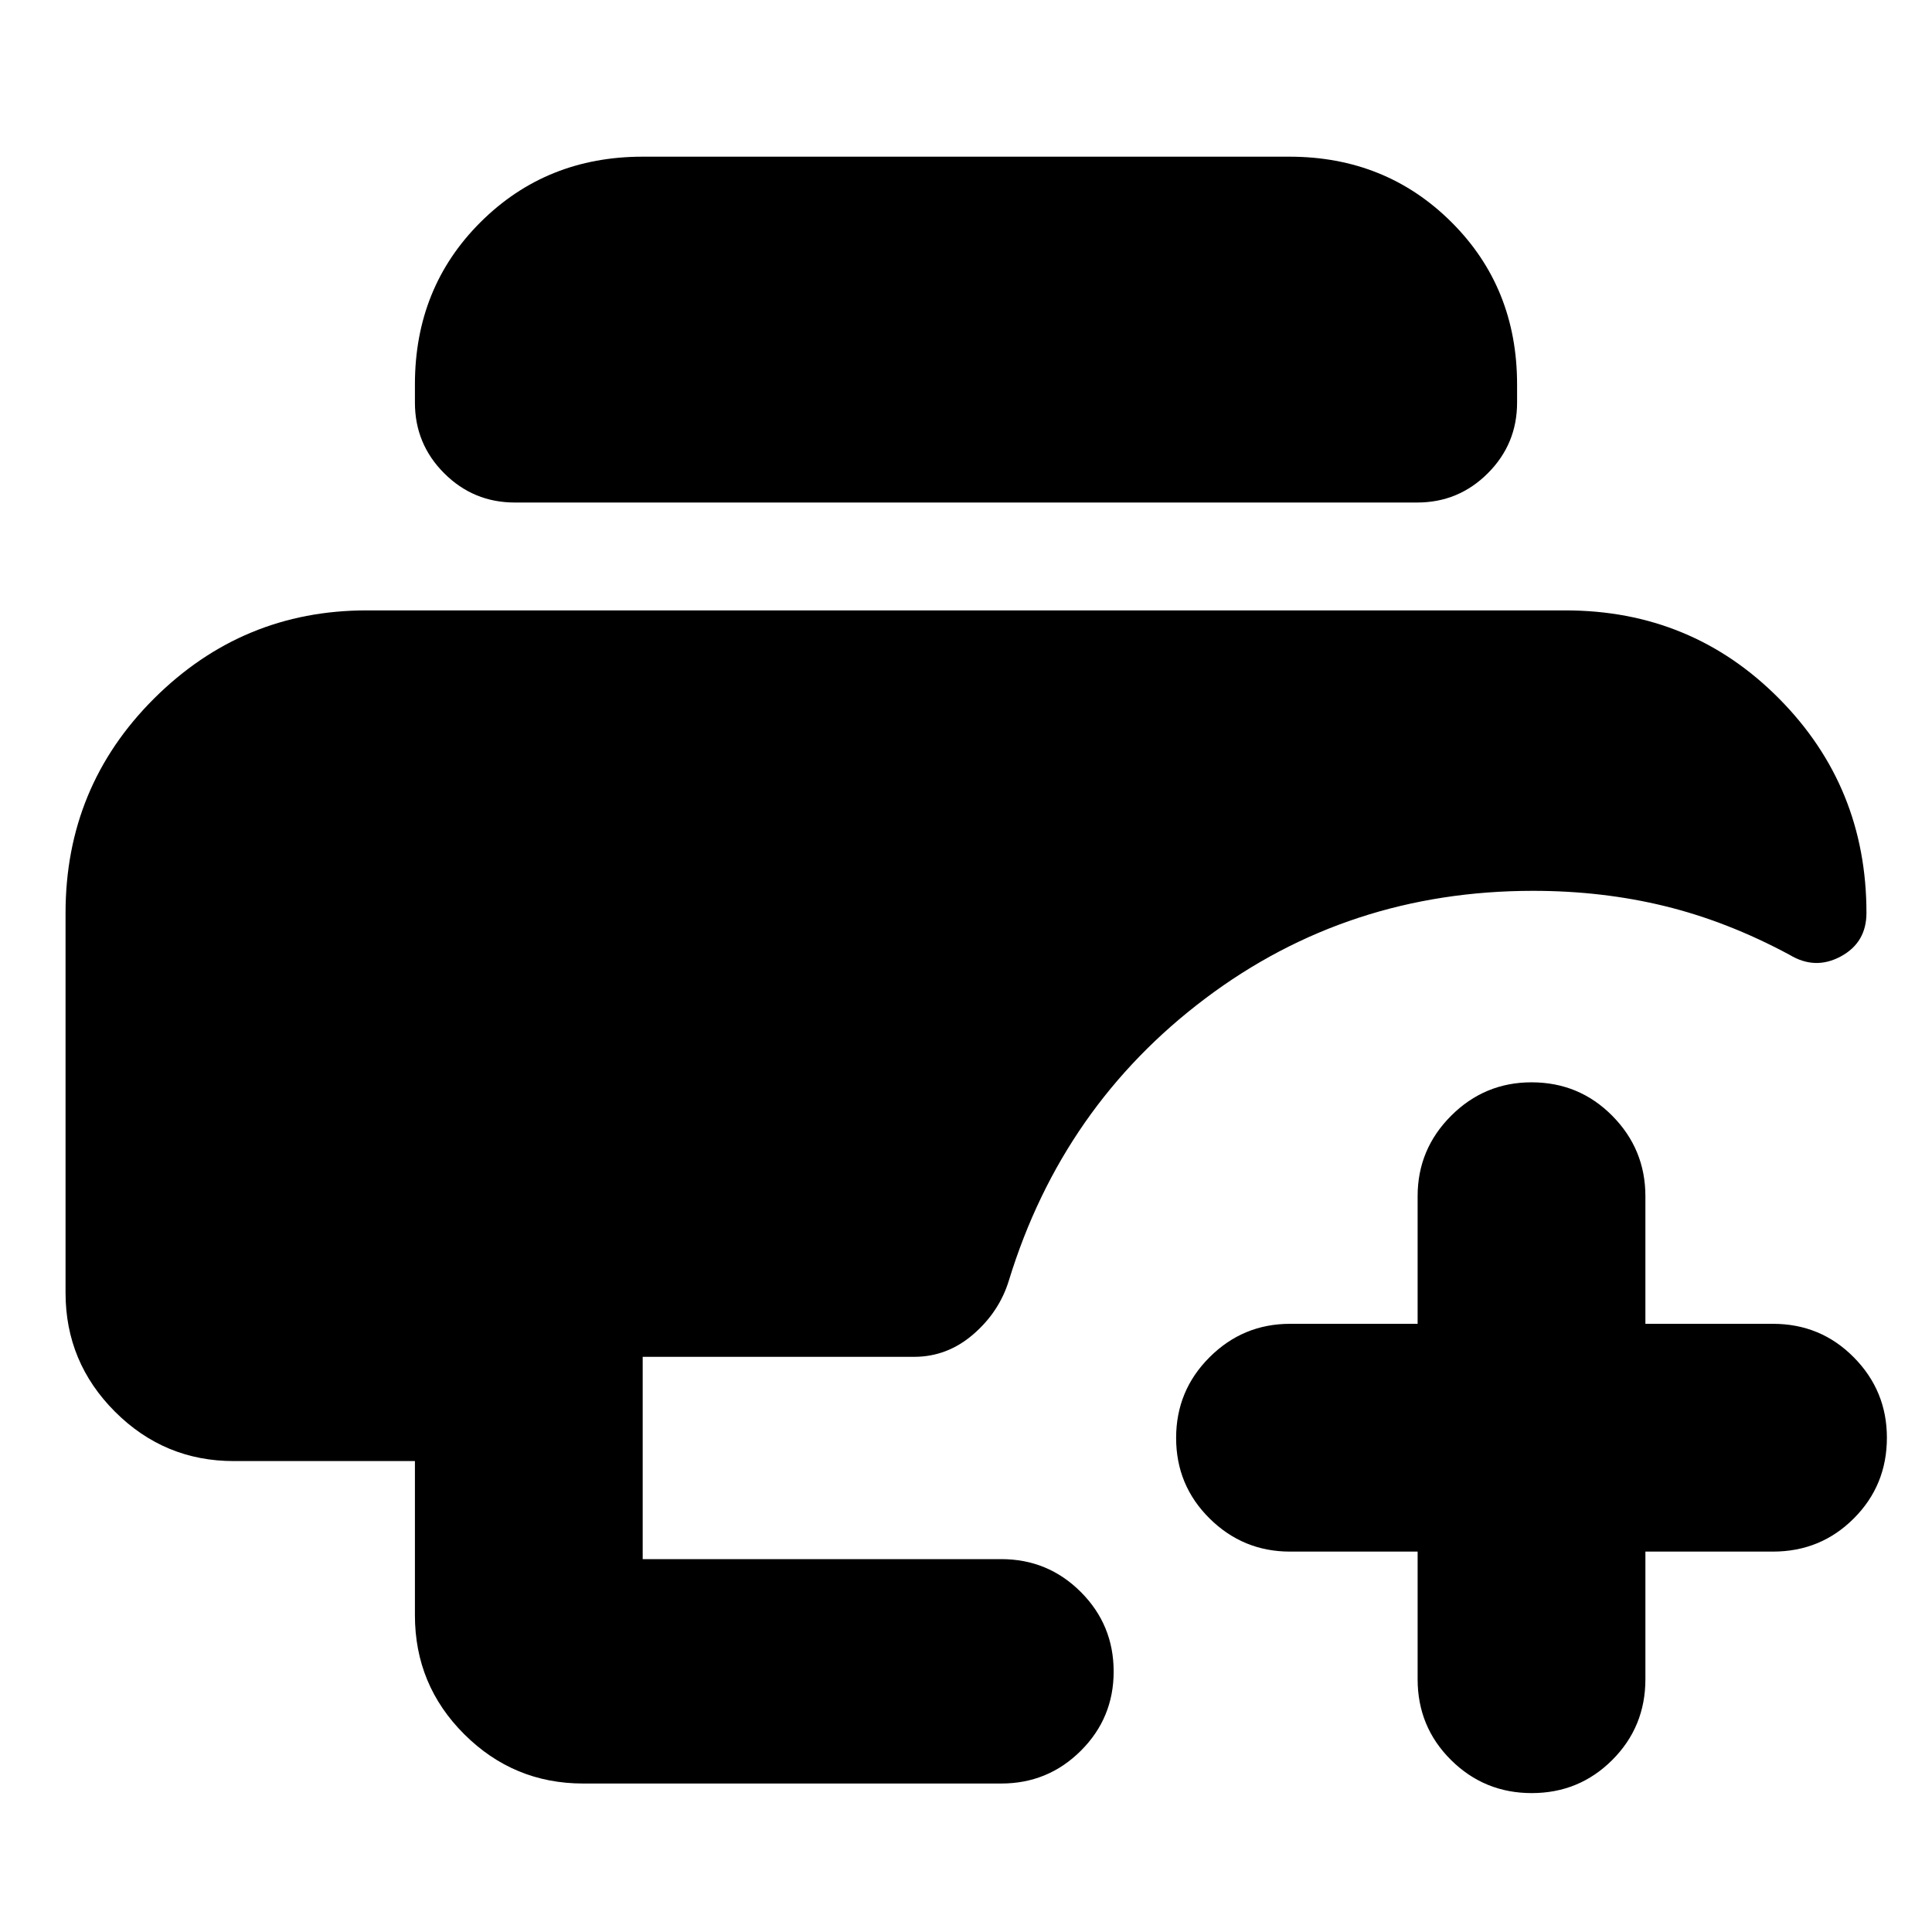 <svg xmlns="http://www.w3.org/2000/svg" height="24" viewBox="0 -960 960 960" width="24"><path d="M289.76-73.78q-34.48 0-59.03-24.44-24.56-24.43-24.56-59.19V-234h-90.02q-34.48 0-59.03-24.55-24.55-24.56-24.55-59.04v-188.75q0-62.73 43.96-106.54 43.97-43.82 105.62-43.82h595.7q62.71 0 106.15 43.82 43.43 43.81 43.43 106.49 0 14.76-12.76 21.64-12.76 6.88-25.47-.82-30.8-16.56-61.88-24.17-31.08-7.61-65.56-7.61-91.83 0-162.84 53.47t-97.57 140.01q-4.76 15.67-17.72 26.87-12.96 11.2-29.39 11.2H319.35v100.52H497.5q23.22 0 39.54 16.32 16.33 16.33 16.33 39.55 0 23.11-16.33 39.37-16.32 16.26-39.54 16.26H289.76ZM255.83-710.3q-20.58 0-35.12-14.54t-14.54-35.12v-9.02q0-48.2 32.66-80.69 32.65-32.48 80.52-32.48h321.3q47.87 0 80.52 32.48 32.66 32.49 32.66 80.69v9.02q0 20.58-14.54 35.12t-35.12 14.54H255.83ZM761.12-69.02q-23.55 0-40.13-16.46-16.58-16.45-16.58-40.13v-63.41H641q-23.34 0-39.96-16.46-16.63-16.45-16.63-40.01 0-23.55 16.63-40.13Q617.66-302.2 641-302.2h63.41v-63.41q0-23.34 16.63-39.96Q737.66-422.2 761-422.2q23.67 0 40.13 16.63 16.46 16.62 16.46 39.96v63.41H881q23.67 0 40.13 16.63 16.46 16.62 16.46 39.96 0 23.68-16.46 40.13-16.46 16.46-40.13 16.46h-63.41v63.41q0 23.68-16.46 40.13-16.46 16.46-40.01 16.46Z"/></svg>